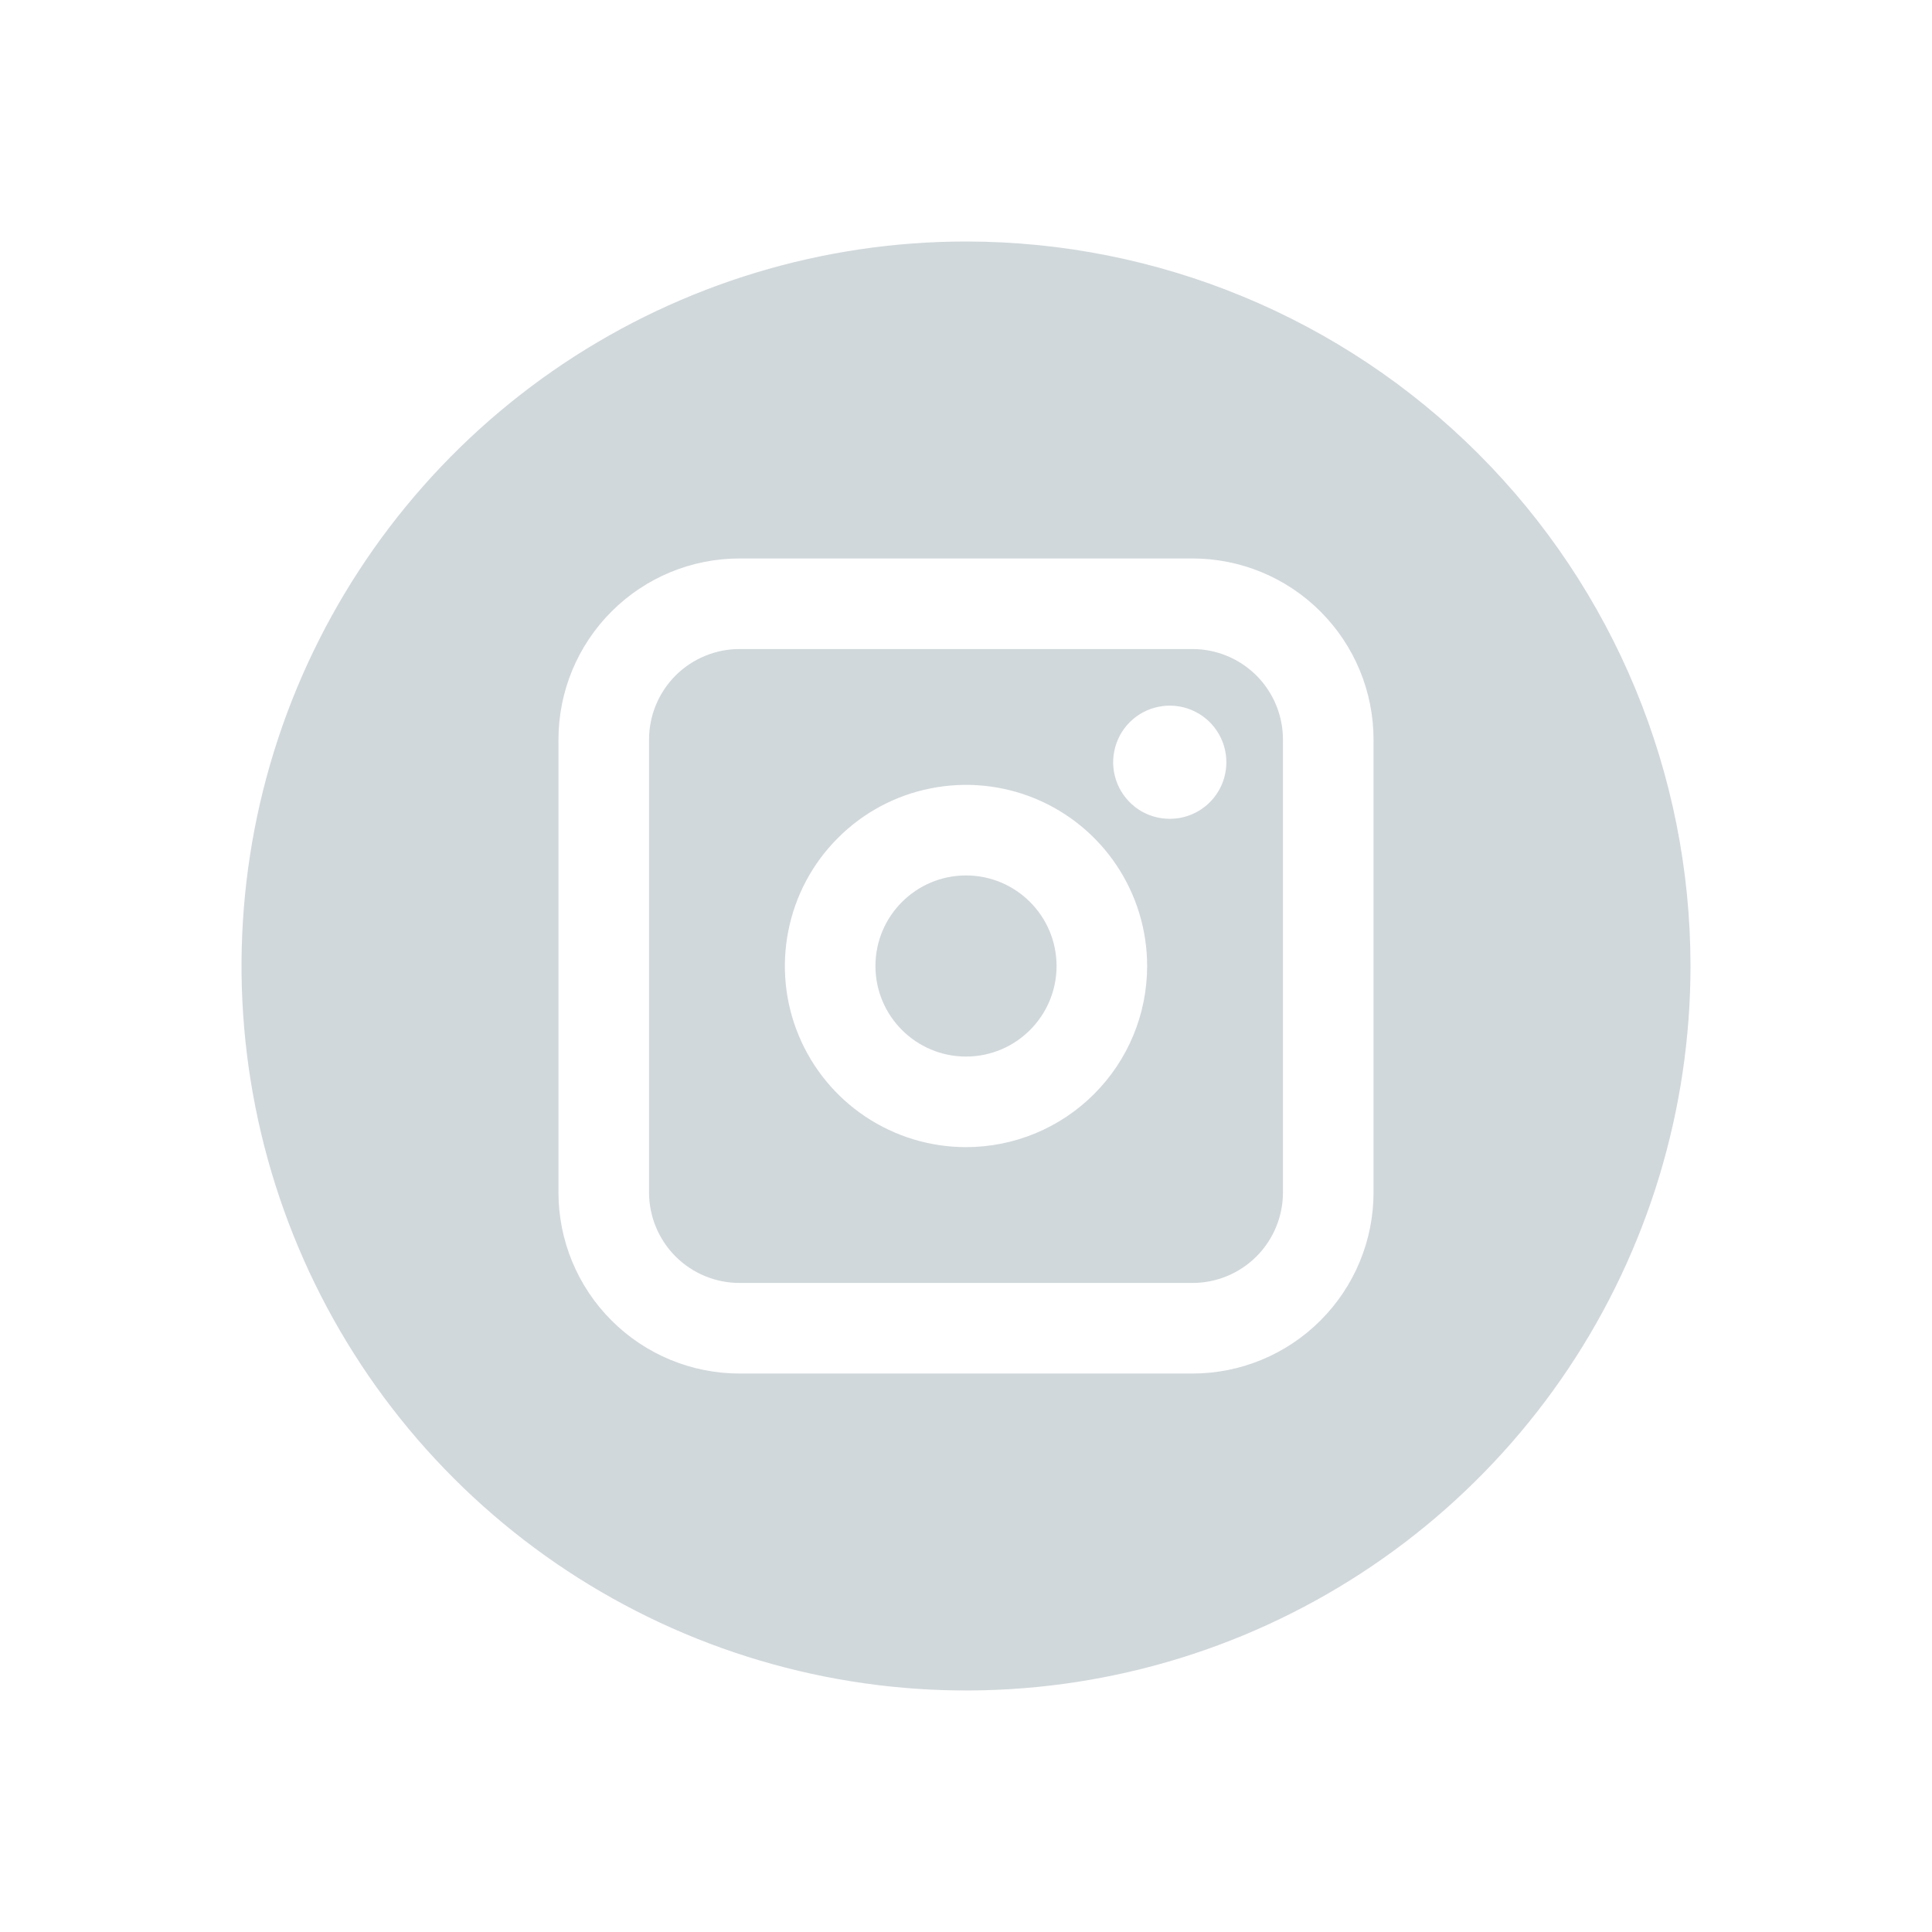 <svg width="32" height="32" viewBox="0 0 32 32" fill="none" xmlns="http://www.w3.org/2000/svg">
<g clip-path="url(#clip0_114_1861)" filter="url(#filter0_d_114_1861)">
<path d="M19.75 6.75H12.25C11.852 6.75 11.471 6.908 11.189 7.189C10.908 7.471 10.75 7.852 10.75 8.25V15.75C10.75 16.148 10.908 16.529 11.189 16.811C11.471 17.092 11.852 17.25 12.25 17.25H19.75C20.148 17.25 20.529 17.092 20.811 16.811C21.092 16.529 21.25 16.148 21.25 15.75V8.25C21.25 7.852 21.092 7.471 20.811 7.189C20.529 6.908 20.148 6.75 19.75 6.75ZM16 15C15.407 15 14.827 14.824 14.333 14.494C13.84 14.165 13.455 13.696 13.228 13.148C13.001 12.6 12.942 11.997 13.058 11.415C13.173 10.833 13.459 10.298 13.879 9.879C14.298 9.459 14.833 9.173 15.415 9.058C15.997 8.942 16.6 9.001 17.148 9.228C17.696 9.455 18.165 9.84 18.494 10.333C18.824 10.827 19 11.407 19 12C19 12.796 18.684 13.559 18.121 14.121C17.559 14.684 16.796 15 16 15ZM19.375 9.562C19.19 9.562 19.008 9.508 18.854 9.405C18.7 9.301 18.58 9.155 18.509 8.984C18.438 8.812 18.419 8.624 18.456 8.442C18.492 8.26 18.581 8.093 18.712 7.962C18.843 7.831 19.01 7.742 19.192 7.706C19.374 7.669 19.562 7.688 19.734 7.759C19.905 7.83 20.052 7.95 20.154 8.104C20.258 8.258 20.312 8.44 20.312 8.625C20.312 8.874 20.214 9.112 20.038 9.288C19.862 9.464 19.624 9.562 19.375 9.562Z" fill="#D1D8DB"/>
<path d="M16 13.5C16.828 13.5 17.5 12.828 17.5 12C17.5 11.172 16.828 10.5 16 10.5C15.172 10.5 14.5 11.172 14.5 12C14.5 12.828 15.172 13.5 16 13.5Z" fill="#D1D8DB"/>
<path d="M16 0C13.627 0 11.307 0.704 9.333 2.022C7.36 3.341 5.822 5.215 4.913 7.408C4.005 9.601 3.768 12.013 4.231 14.341C4.694 16.669 5.836 18.807 7.515 20.485C9.193 22.163 11.331 23.306 13.659 23.769C15.987 24.232 18.399 23.995 20.592 23.087C22.785 22.178 24.659 20.64 25.978 18.667C27.296 16.694 28 14.373 28 12C28 8.817 26.736 5.765 24.485 3.515C22.235 1.264 19.183 0 16 0V0ZM22.75 15.75C22.75 16.546 22.434 17.309 21.871 17.871C21.309 18.434 20.546 18.75 19.75 18.75H12.25C11.454 18.75 10.691 18.434 10.129 17.871C9.566 17.309 9.25 16.546 9.25 15.75V8.25C9.25 7.454 9.566 6.691 10.129 6.129C10.691 5.566 11.454 5.25 12.25 5.25H19.75C20.546 5.25 21.309 5.566 21.871 6.129C22.434 6.691 22.75 7.454 22.75 8.25V15.75Z" fill="#D1D8DB"/>
</g>
<defs>
<filter id="filter0_d_114_1861" x="0" y="0" width="32" height="32" filterUnits="userSpaceOnUse" color-interpolation-filters="sRGB">
<feFlood flood-opacity="0" result="BackgroundImageFix"/>
<feColorMatrix in="SourceAlpha" type="matrix" values="0 0 0 0 0 0 0 0 0 0 0 0 0 0 0 0 0 0 127 0" result="hardAlpha"/>
<feOffset dy="4"/>
<feGaussianBlur stdDeviation="2"/>
<feComposite in2="hardAlpha" operator="out"/>
<feColorMatrix type="matrix" values="0 0 0 0 0 0 0 0 0 0 0 0 0 0 0 0 0 0 0.25 0"/>
<feBlend mode="normal" in2="BackgroundImageFix" result="effect1_dropShadow_114_1861"/>
<feBlend mode="normal" in="SourceGraphic" in2="effect1_dropShadow_114_1861" result="shape"/>
</filter>
<clipPath id="clip0_114_1861">
<rect width="24" height="24" fill="white" transform="translate(4)"/>
</clipPath>
</defs>
</svg>

